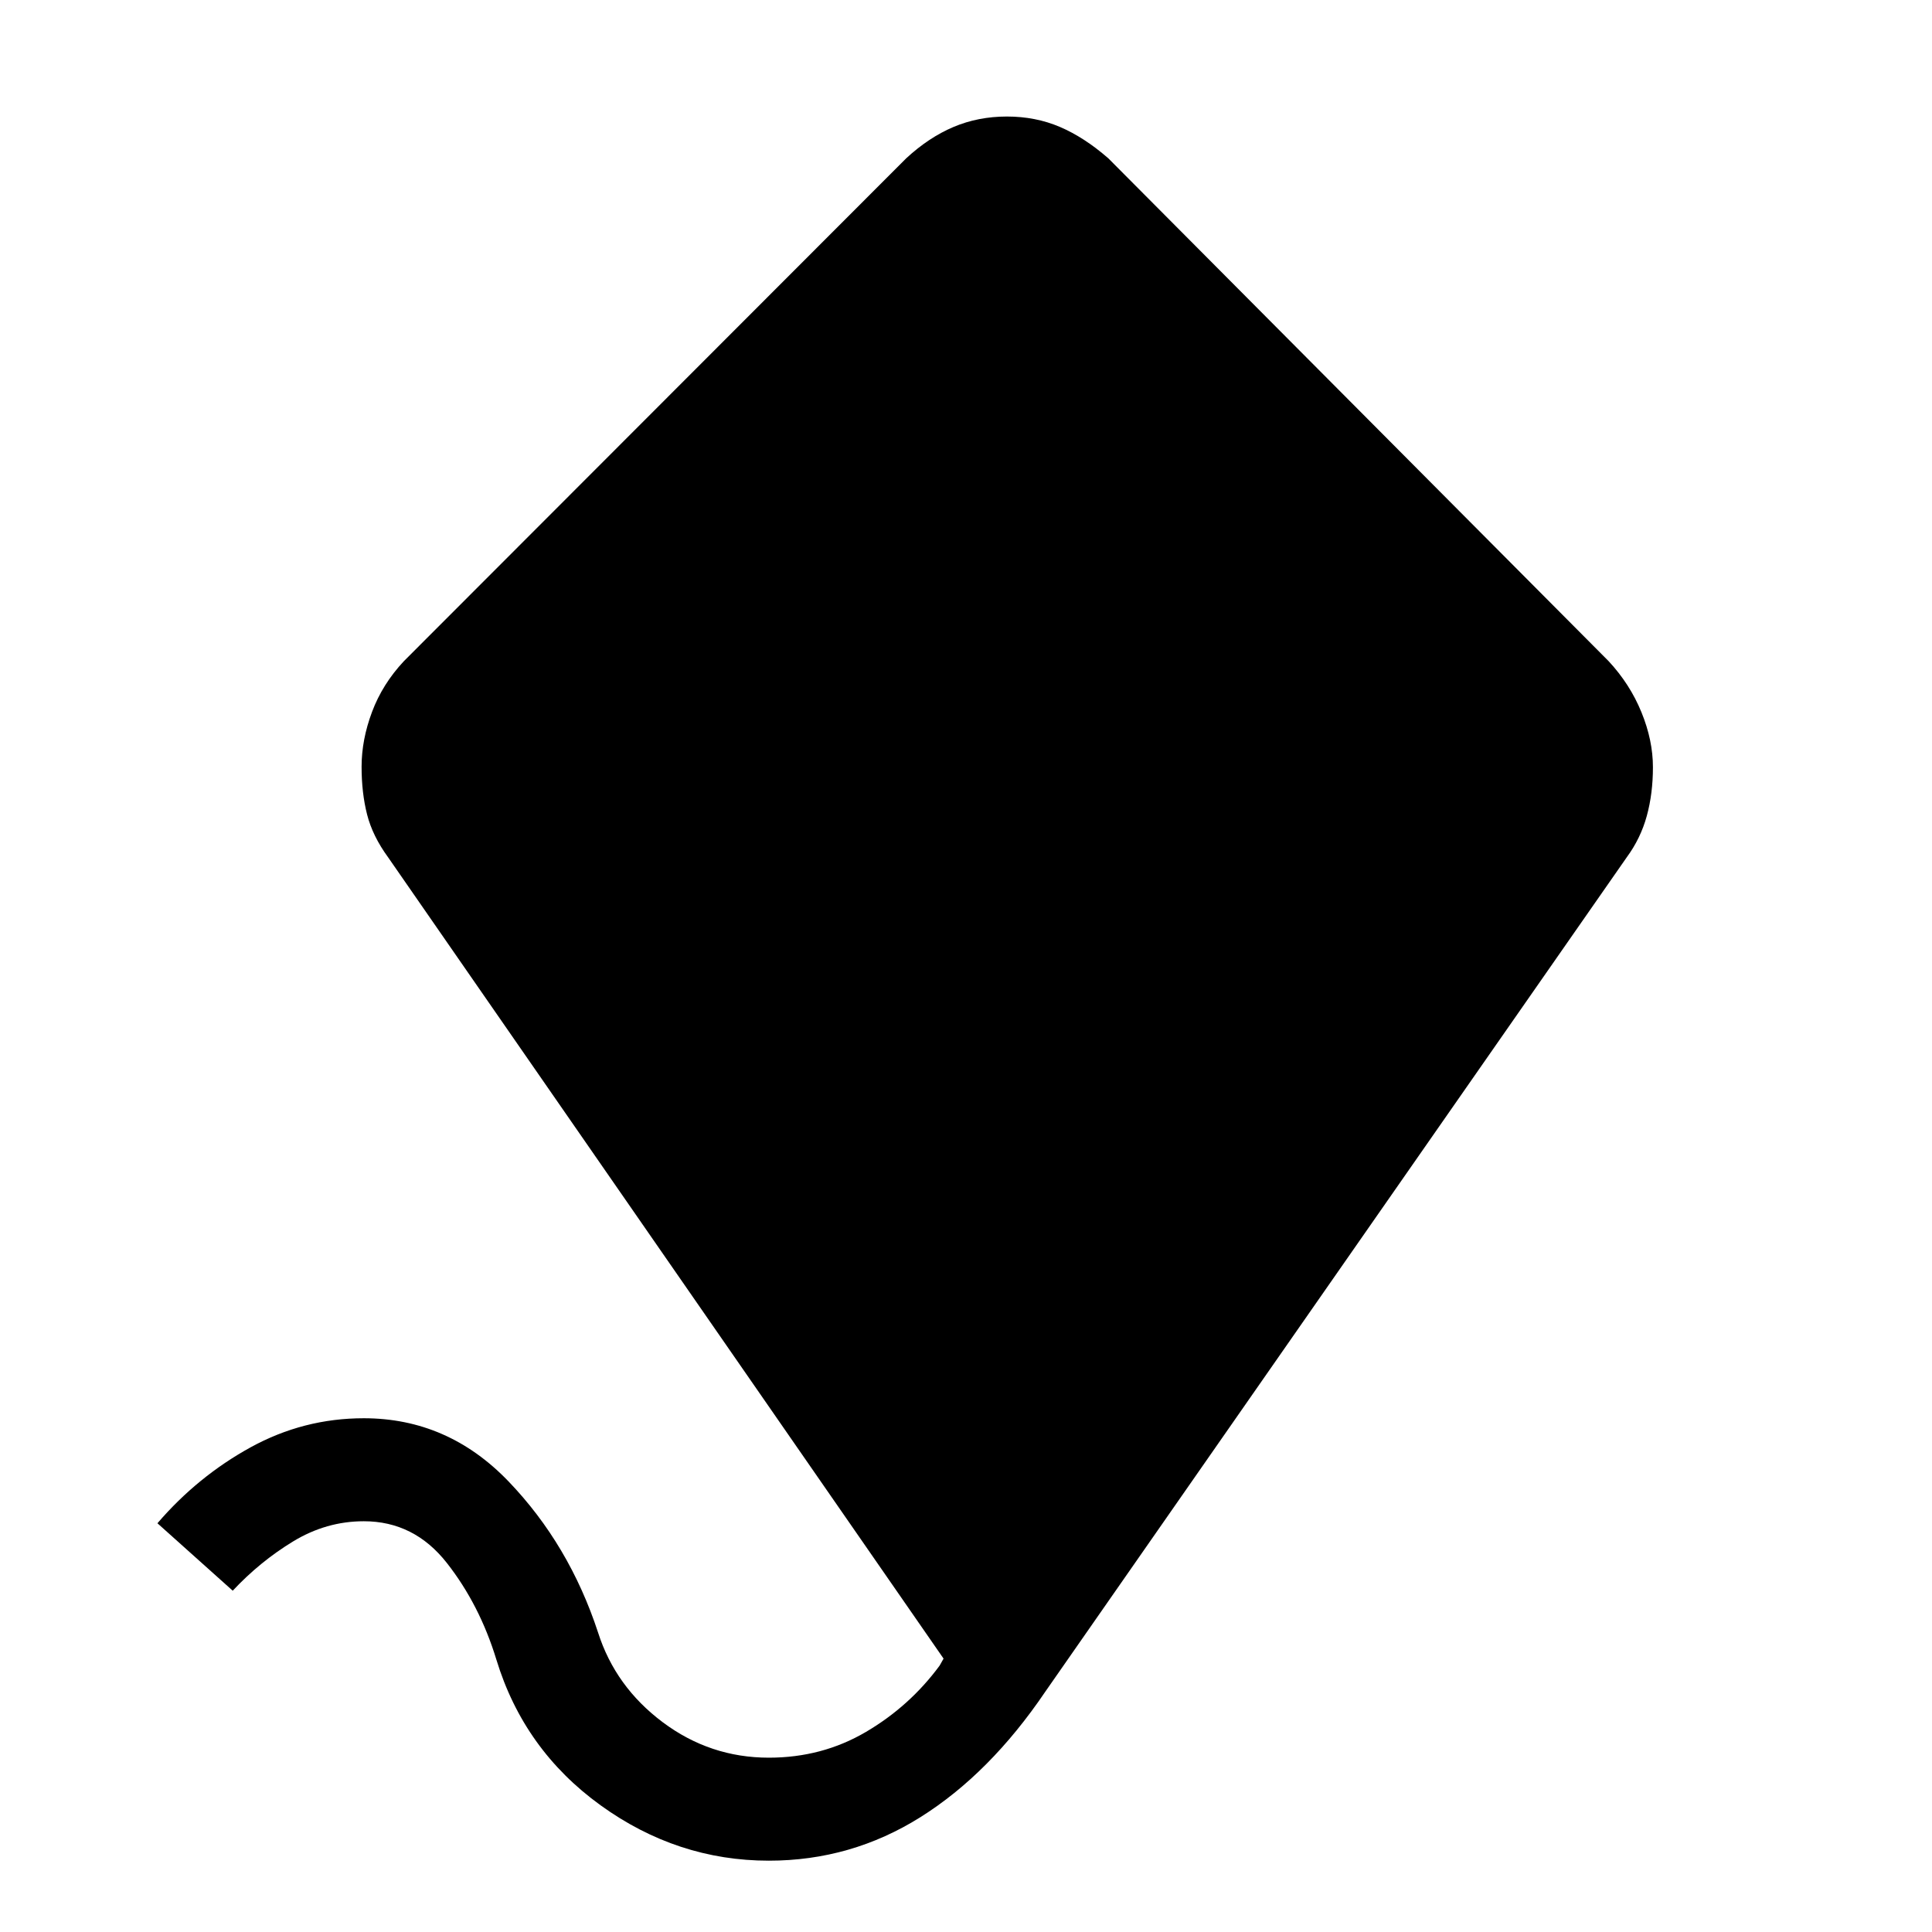 <svg xmlns="http://www.w3.org/2000/svg" height="40" viewBox="0 -960 960 960" width="40"><path d="M382.05-35.44q-45.53 0-83.64-27.53-38.1-27.54-51.77-72.39-8.33-27.28-24.6-48.01-16.26-20.73-41.27-20.73-18.66 0-35.17 10.05-16.5 10.06-29.96 24.46L78.23-203.1q19.98-23.26 46.27-37.72 26.3-14.46 56.27-14.46 41.8 0 71.94 31.41t44.47 75.07q8.59 26.93 32.12 44.56 23.53 17.62 52.75 17.62 26.44 0 48.22-12.79 21.78-12.8 36.63-32.97l1.95-3.47-276-398.15q-7.72-10.56-10.45-21.29-2.73-10.74-2.73-23.74 0-13.38 5.19-27.23t15.81-25.2l249.61-249.87q11.23-10.39 23.5-15.58 12.27-5.19 26.53-5.19 14.26 0 26.34 5.16t24.07 15.61l248.61 249.87q10.62 11.44 16.31 25.4 5.69 13.96 5.69 27.28 0 13.11-3.06 24.25-3.06 11.15-9.96 20.53L519.38-119.38q-27.53 40.66-61.99 62.3-34.45 21.64-75.34 21.64Z"/></svg>
